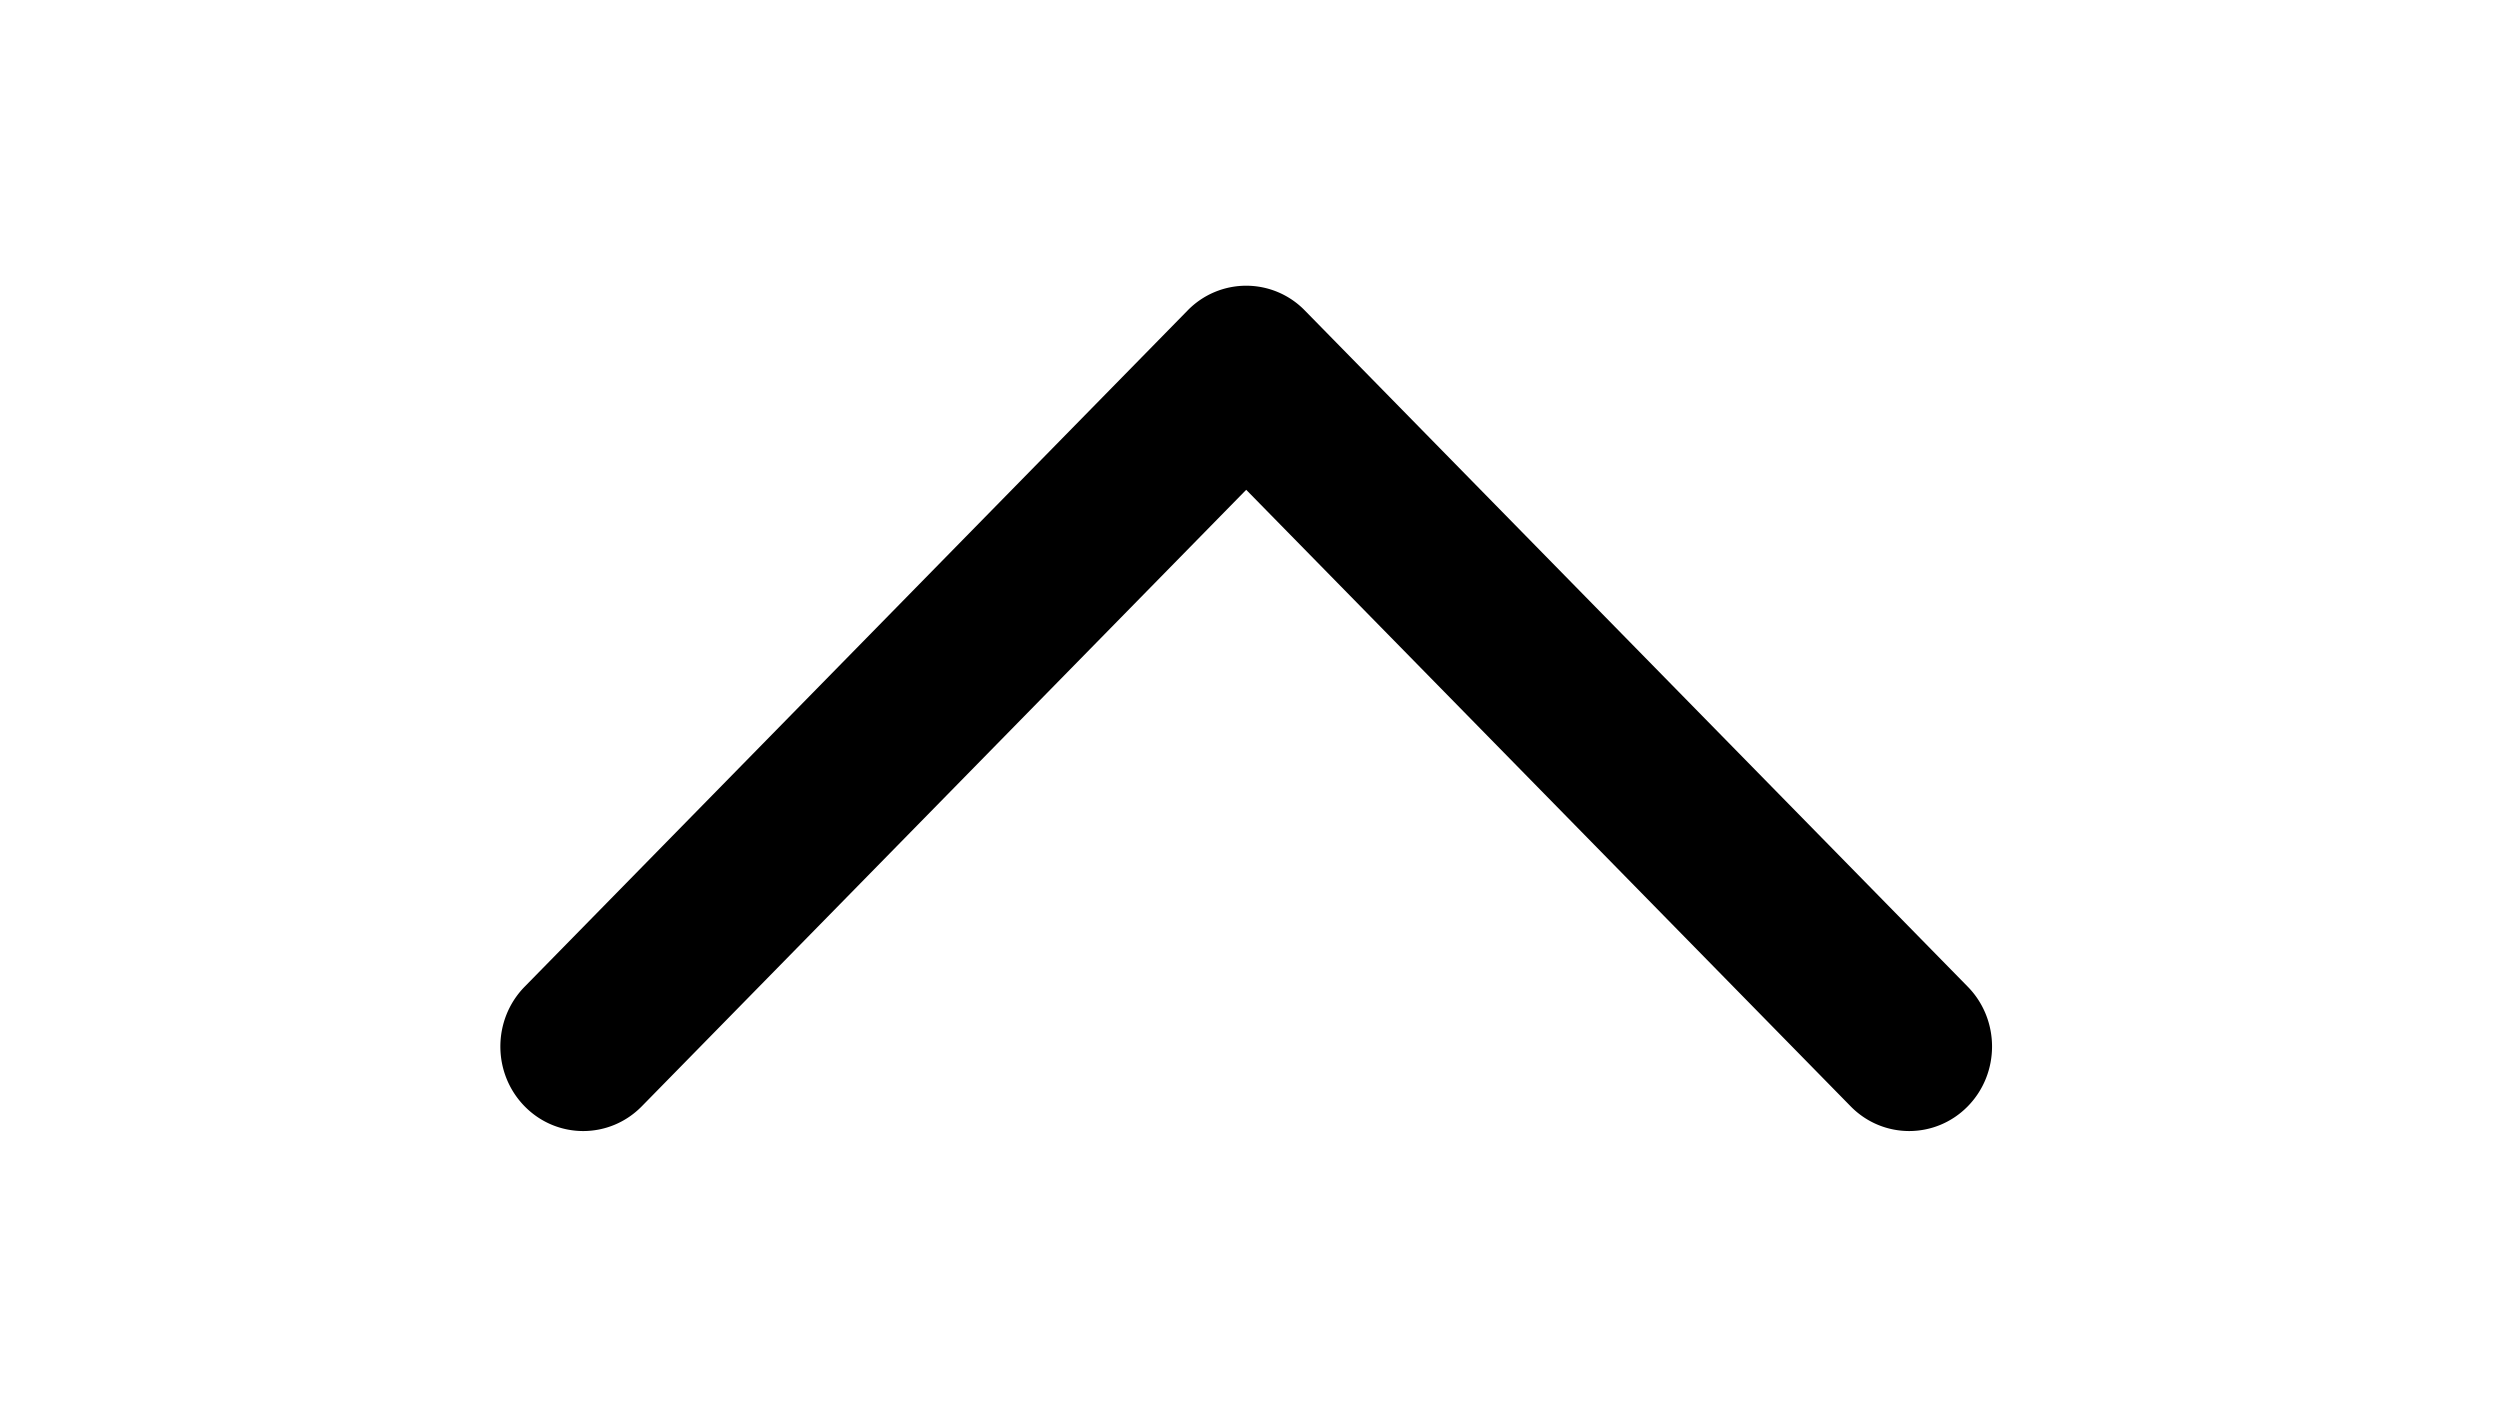 <?xml version="1.0" standalone="no"?><!DOCTYPE svg PUBLIC "-//W3C//DTD SVG 1.1//EN" "http://www.w3.org/Graphics/SVG/1.1/DTD/svg11.dtd"><svg t="1742991616029" class="icon" viewBox="0 0 1807 1024" version="1.1" xmlns="http://www.w3.org/2000/svg" p-id="1990" xmlns:xlink="http://www.w3.org/1999/xlink" width="352.93" height="200"><path d="M1337.619 799.622c23.362 23.865 61.315 23.865 84.713 0 23.362-23.865 23.362-62.537 0-86.402L943.133 224.425a59.087 59.087 0 0 0-84.748 0L379.185 713.22c-23.362 23.865-23.362 62.537 0 86.402 23.397 23.865 61.315 23.865 84.713-1e-8L900.759 354.027l436.861 445.594z" p-id="1991"></path></svg>